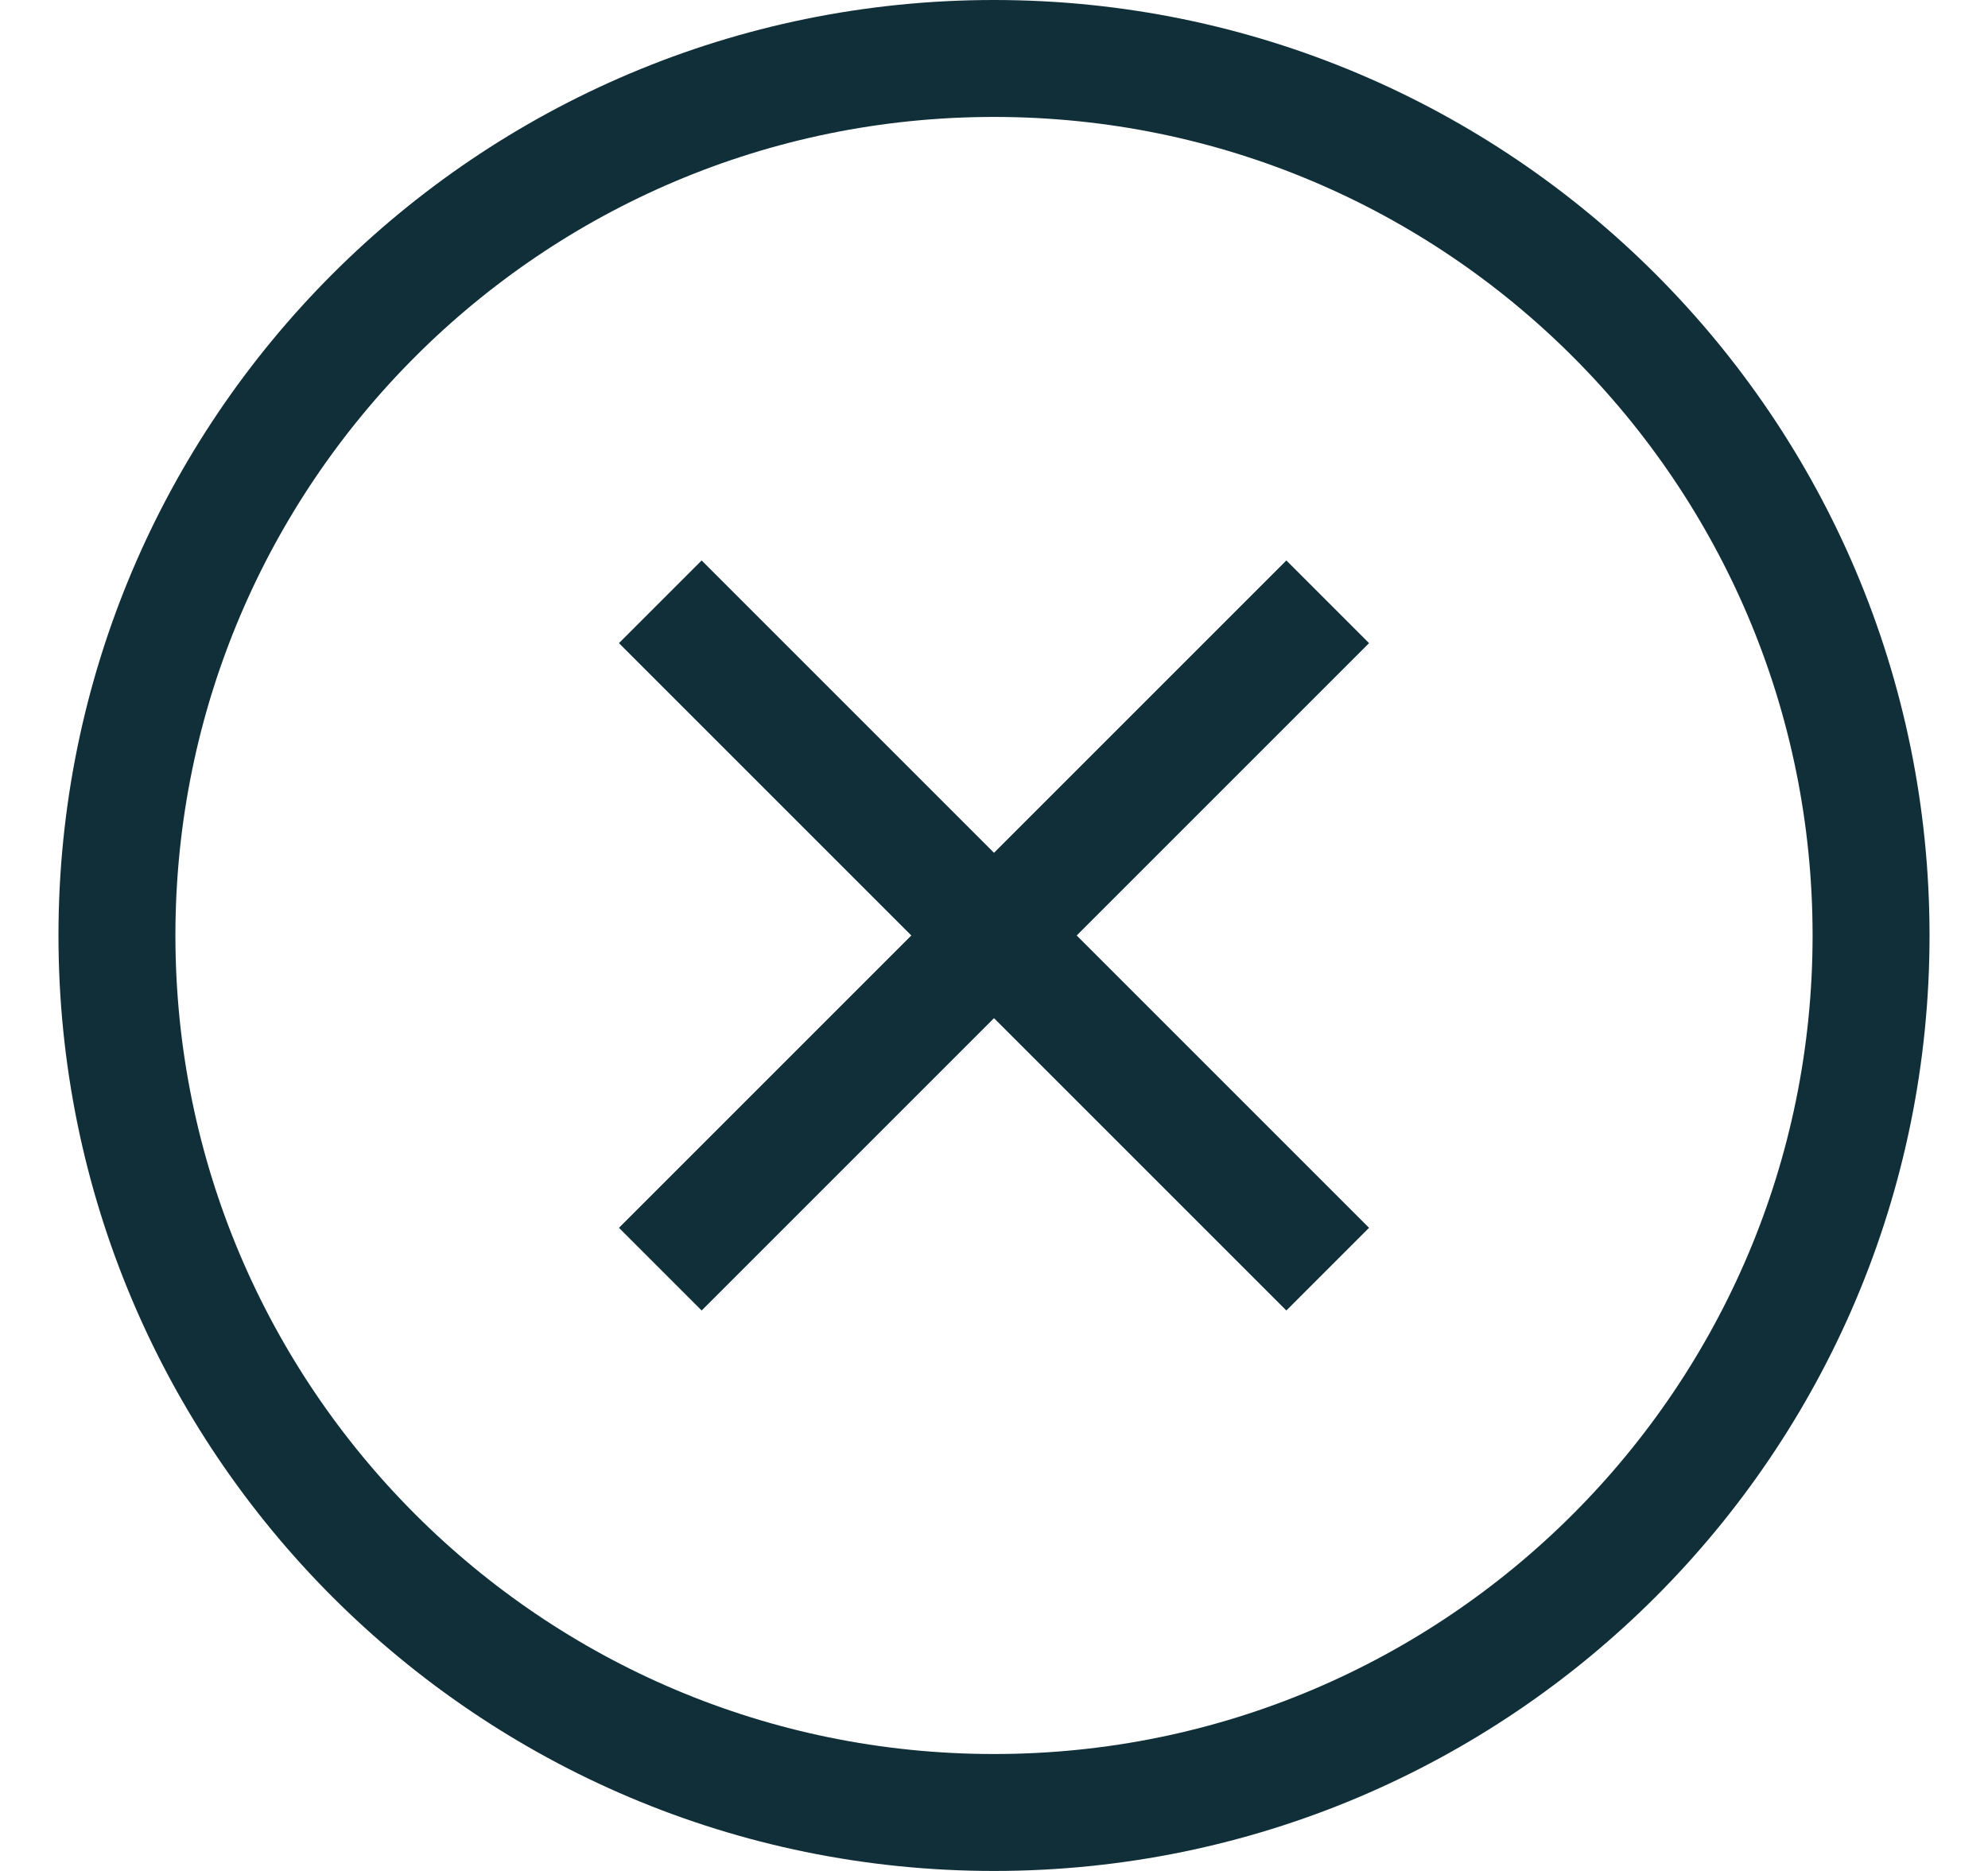 <svg width="17" height="16" viewBox="0 0 17 16" fill="none" xmlns="http://www.w3.org/2000/svg">
<path d="M8.5 15.5C12.642 15.5 16 12.142 16 8C16 3.858 12.642 0.5 8.5 0.5C4.358 0.5 1 3.858 1 8C1 12.142 4.358 15.5 8.5 15.5Z" stroke="#102F39" stroke-linecap="round" stroke-linejoin="round"/>
<path d="M11 5.5L6 10.5" stroke="#102F39" stroke-linecap="square" stroke-linejoin="round"/>
<path d="M11 10.5L6 5.5" stroke="#102F39" stroke-linecap="square" stroke-linejoin="round"/>
</svg>
